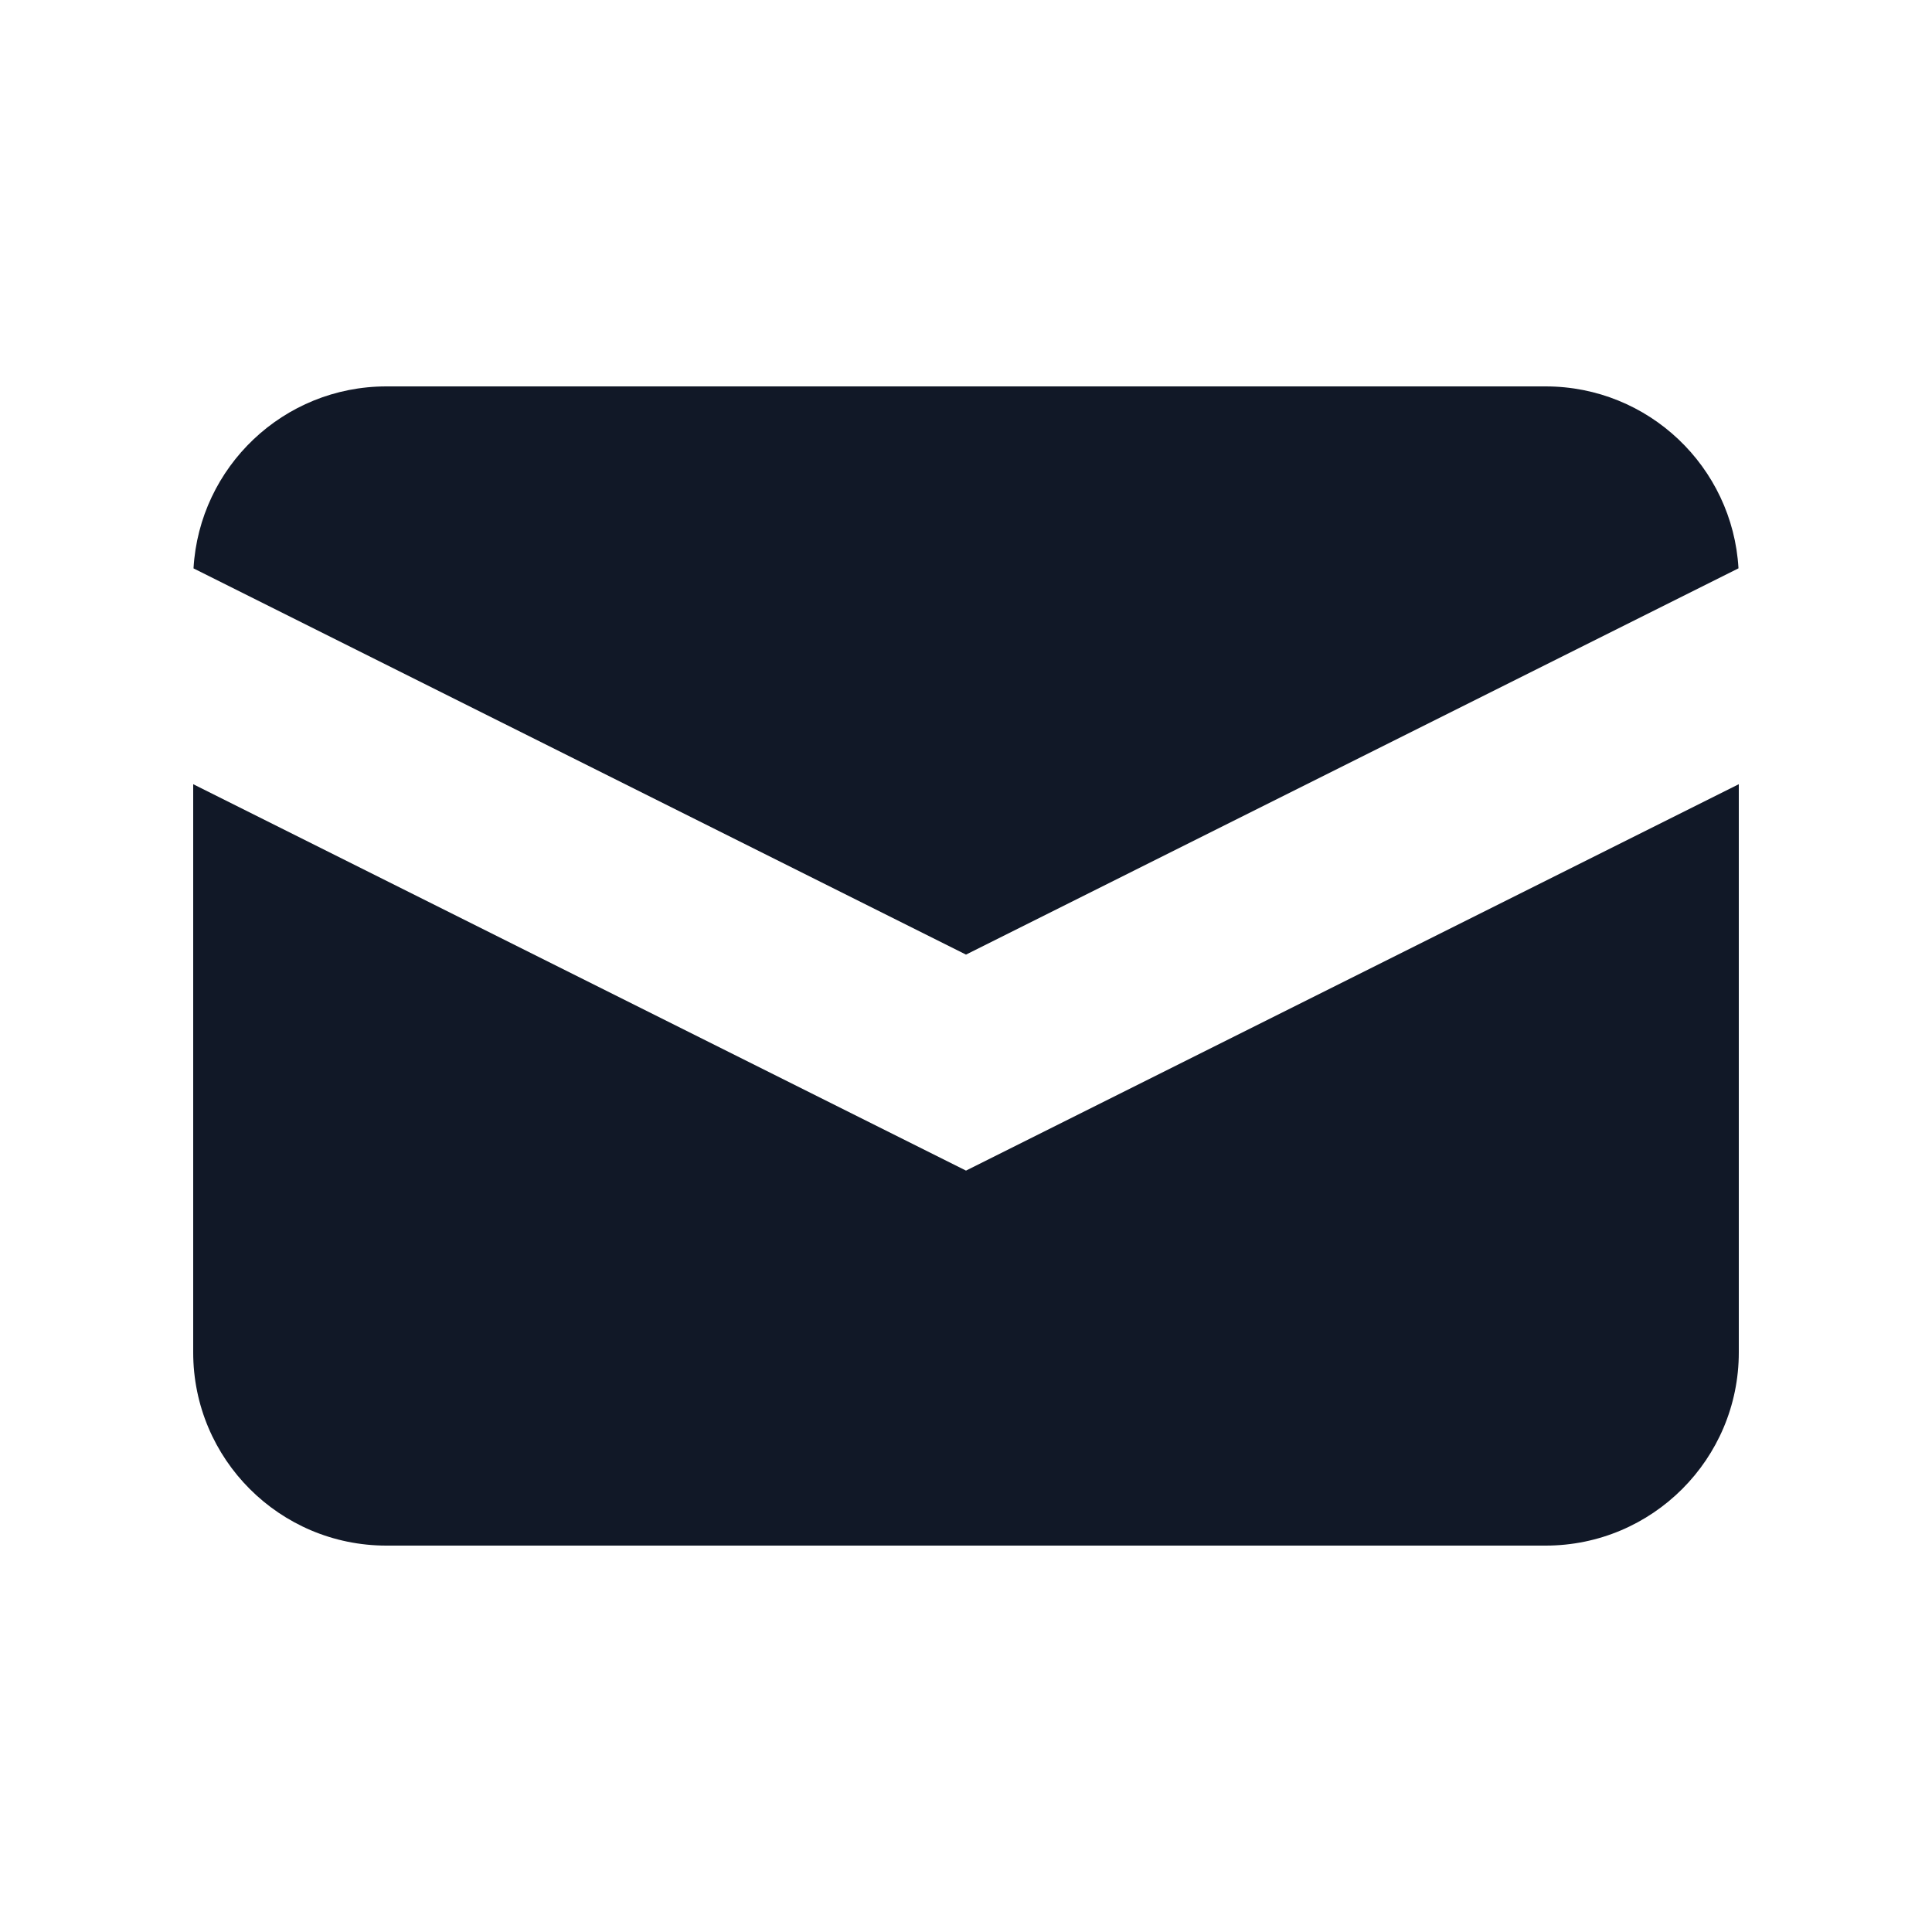 <svg width="31" height="31" viewBox="0 0 31 31" fill="none" xmlns="http://www.w3.org/2000/svg">
<path d="M3.105 9.12L15.5 15.317L27.895 9.119C27.801 7.491 26.451 6.2 24.8 6.2H6.2C4.549 6.2 3.199 7.491 3.105 9.12Z" fill="#111827"/>
<path d="M27.9 12.583L15.5 18.783L3.1 12.583V21.7C3.1 23.412 4.488 24.8 6.2 24.8H24.8C26.512 24.8 27.9 23.412 27.9 21.7V12.583Z" fill="#111827"/>
</svg>
